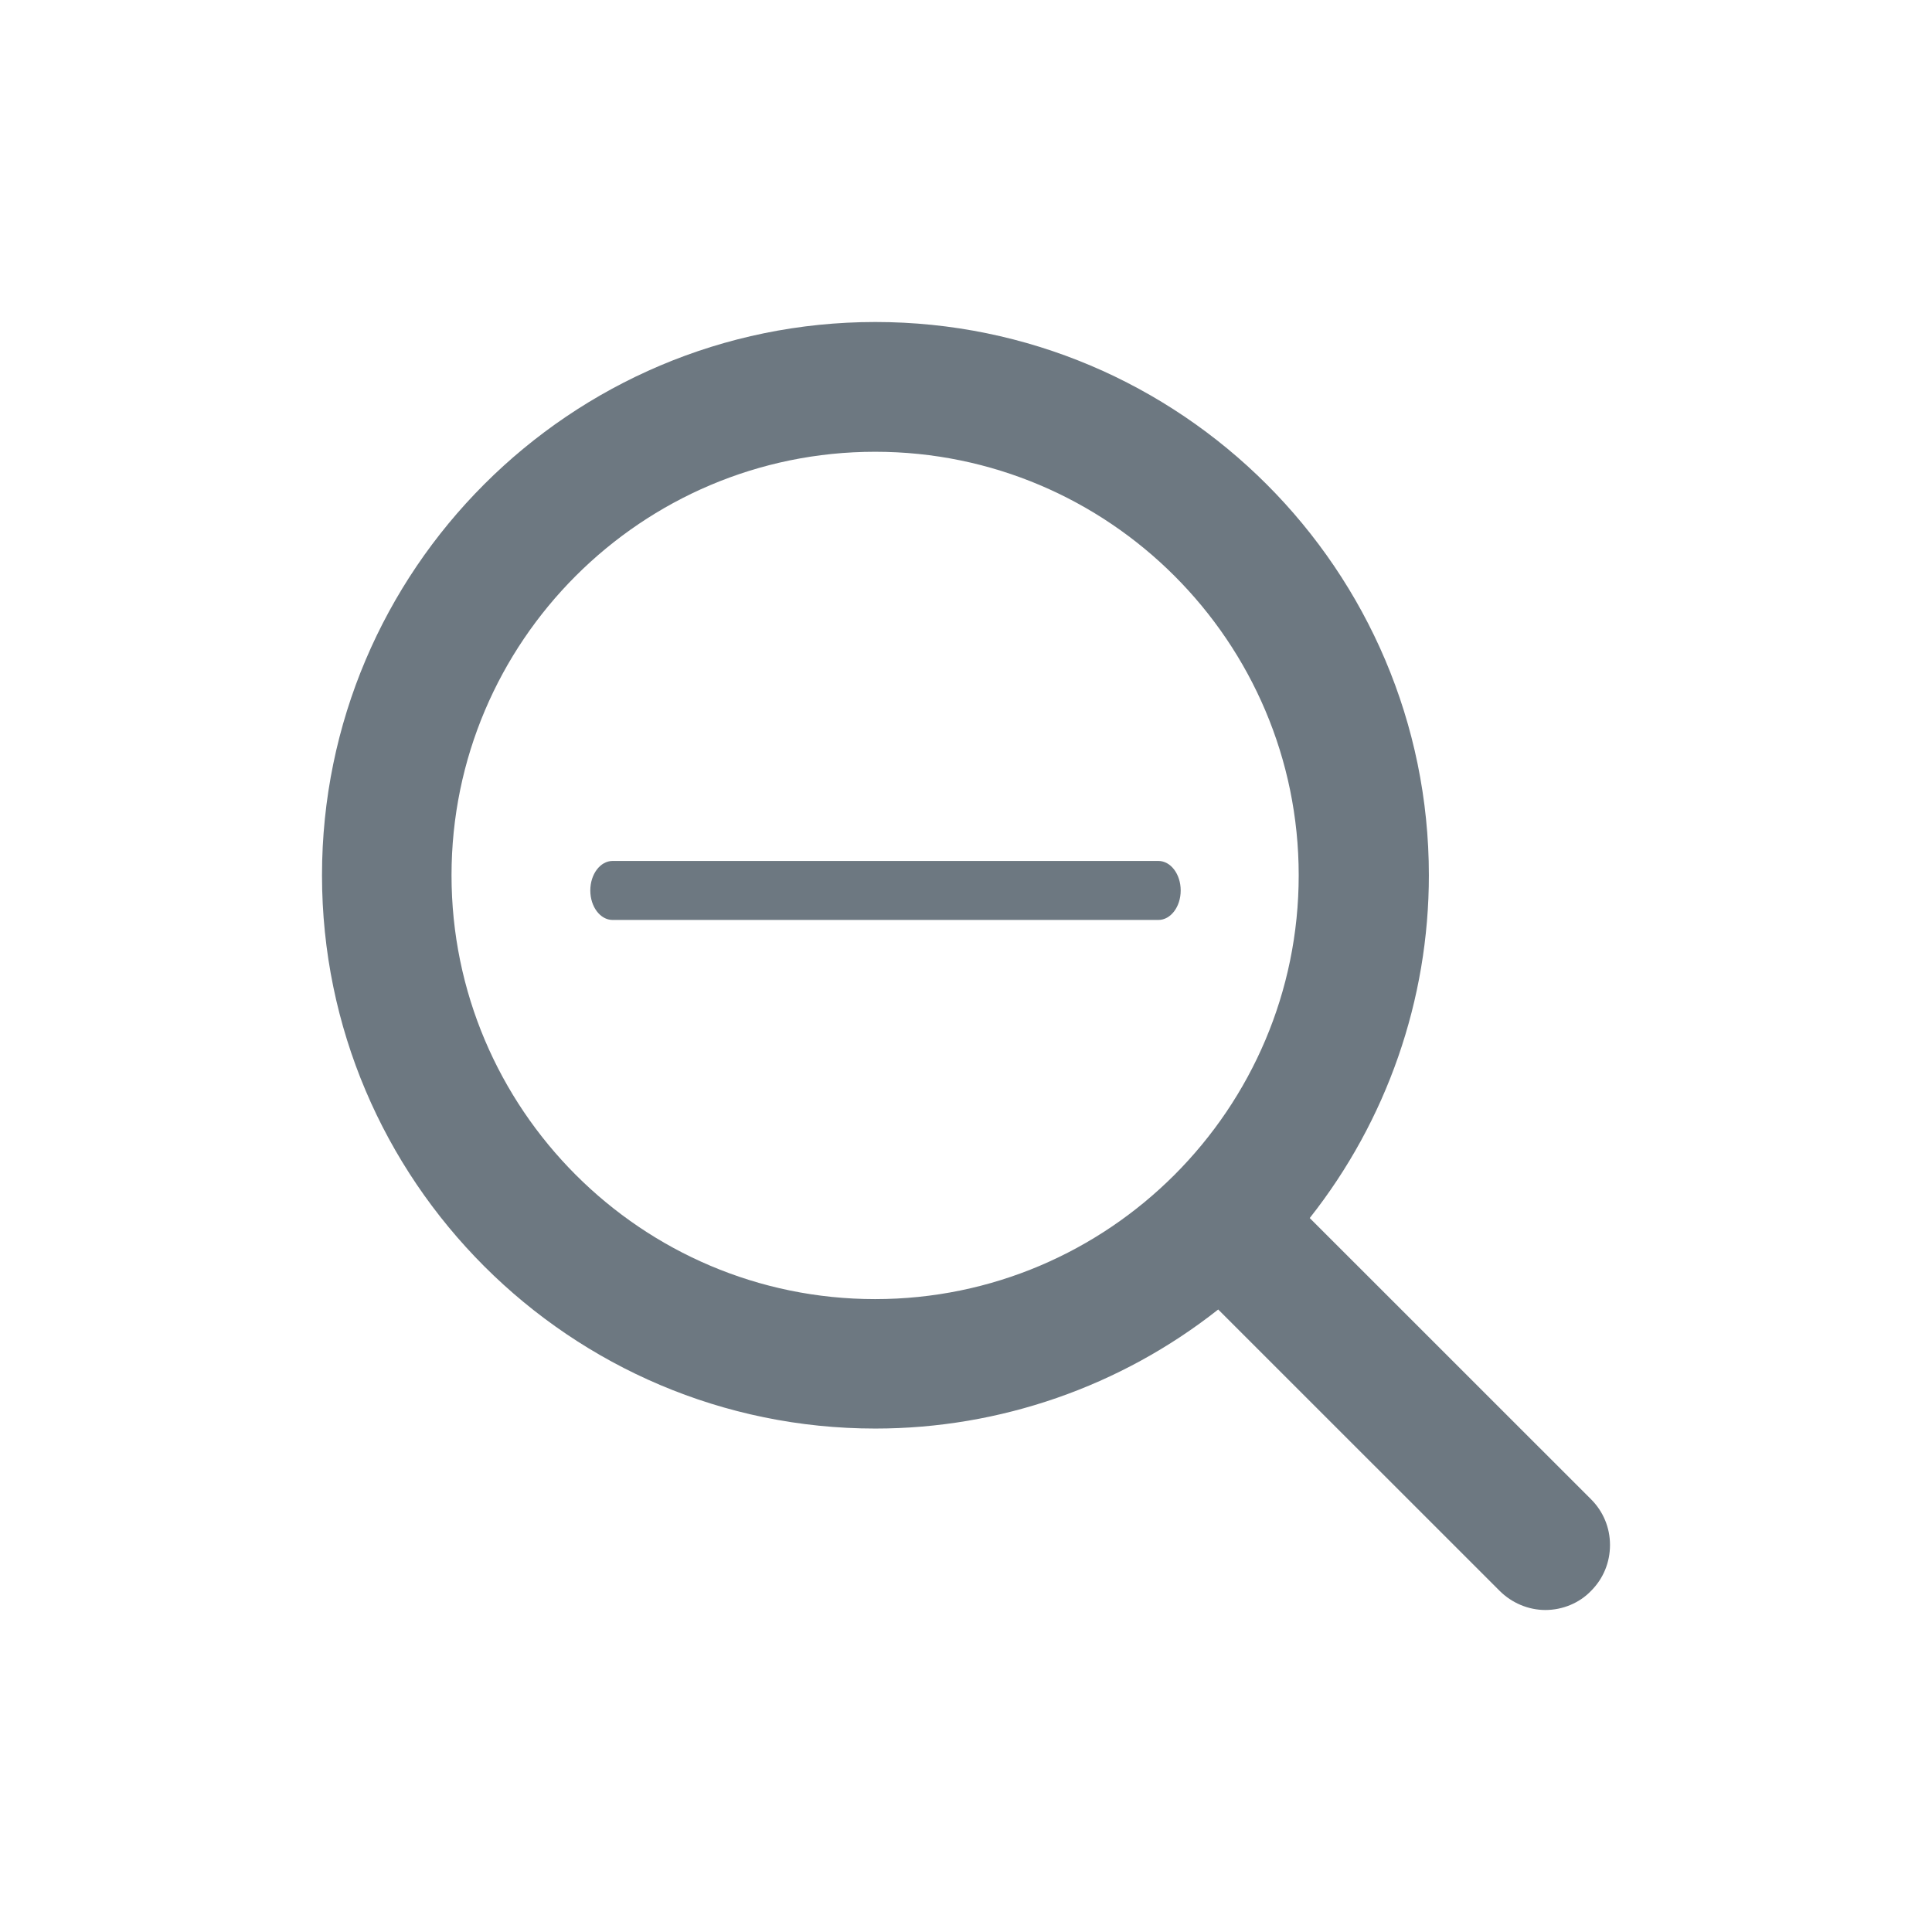 <svg width="24" height="24" viewBox="0 0 24 24" fill="none" xmlns="http://www.w3.org/2000/svg">
<path fill-rule="evenodd" clip-rule="evenodd" d="M10.871 5.612C7.969 5.612 5.609 7.972 5.609 10.873C5.609 13.776 7.969 16.138 10.871 16.138C13.773 16.138 16.133 13.776 16.133 10.873C16.133 7.972 13.773 5.612 10.871 5.612M19.197 20C18.987 20 18.78 19.913 18.629 19.762L15.133 16.267C13.922 17.223 12.422 17.746 10.874 17.746C7.084 17.746 4 14.663 4 10.873C4 7.083 7.084 4 10.874 4C14.665 4 17.75 7.083 17.75 10.873C17.75 12.421 17.227 13.92 16.27 15.131L19.765 18.625C19.916 18.776 20 18.977 20 19.192C20 19.409 19.917 19.61 19.765 19.762C19.622 19.912 19.413 20 19.197 20" fill="#6D7881"/>
<path fill-rule="evenodd" clip-rule="evenodd" d="M14.39 11.428C14.543 11.428 14.667 11.264 14.667 11.062C14.667 10.859 14.543 10.695 14.39 10.695H7.61C7.457 10.695 7.333 10.859 7.333 11.062C7.333 11.264 7.457 11.428 7.61 11.428H14.39Z" fill="#6D7881"/>
</svg>
